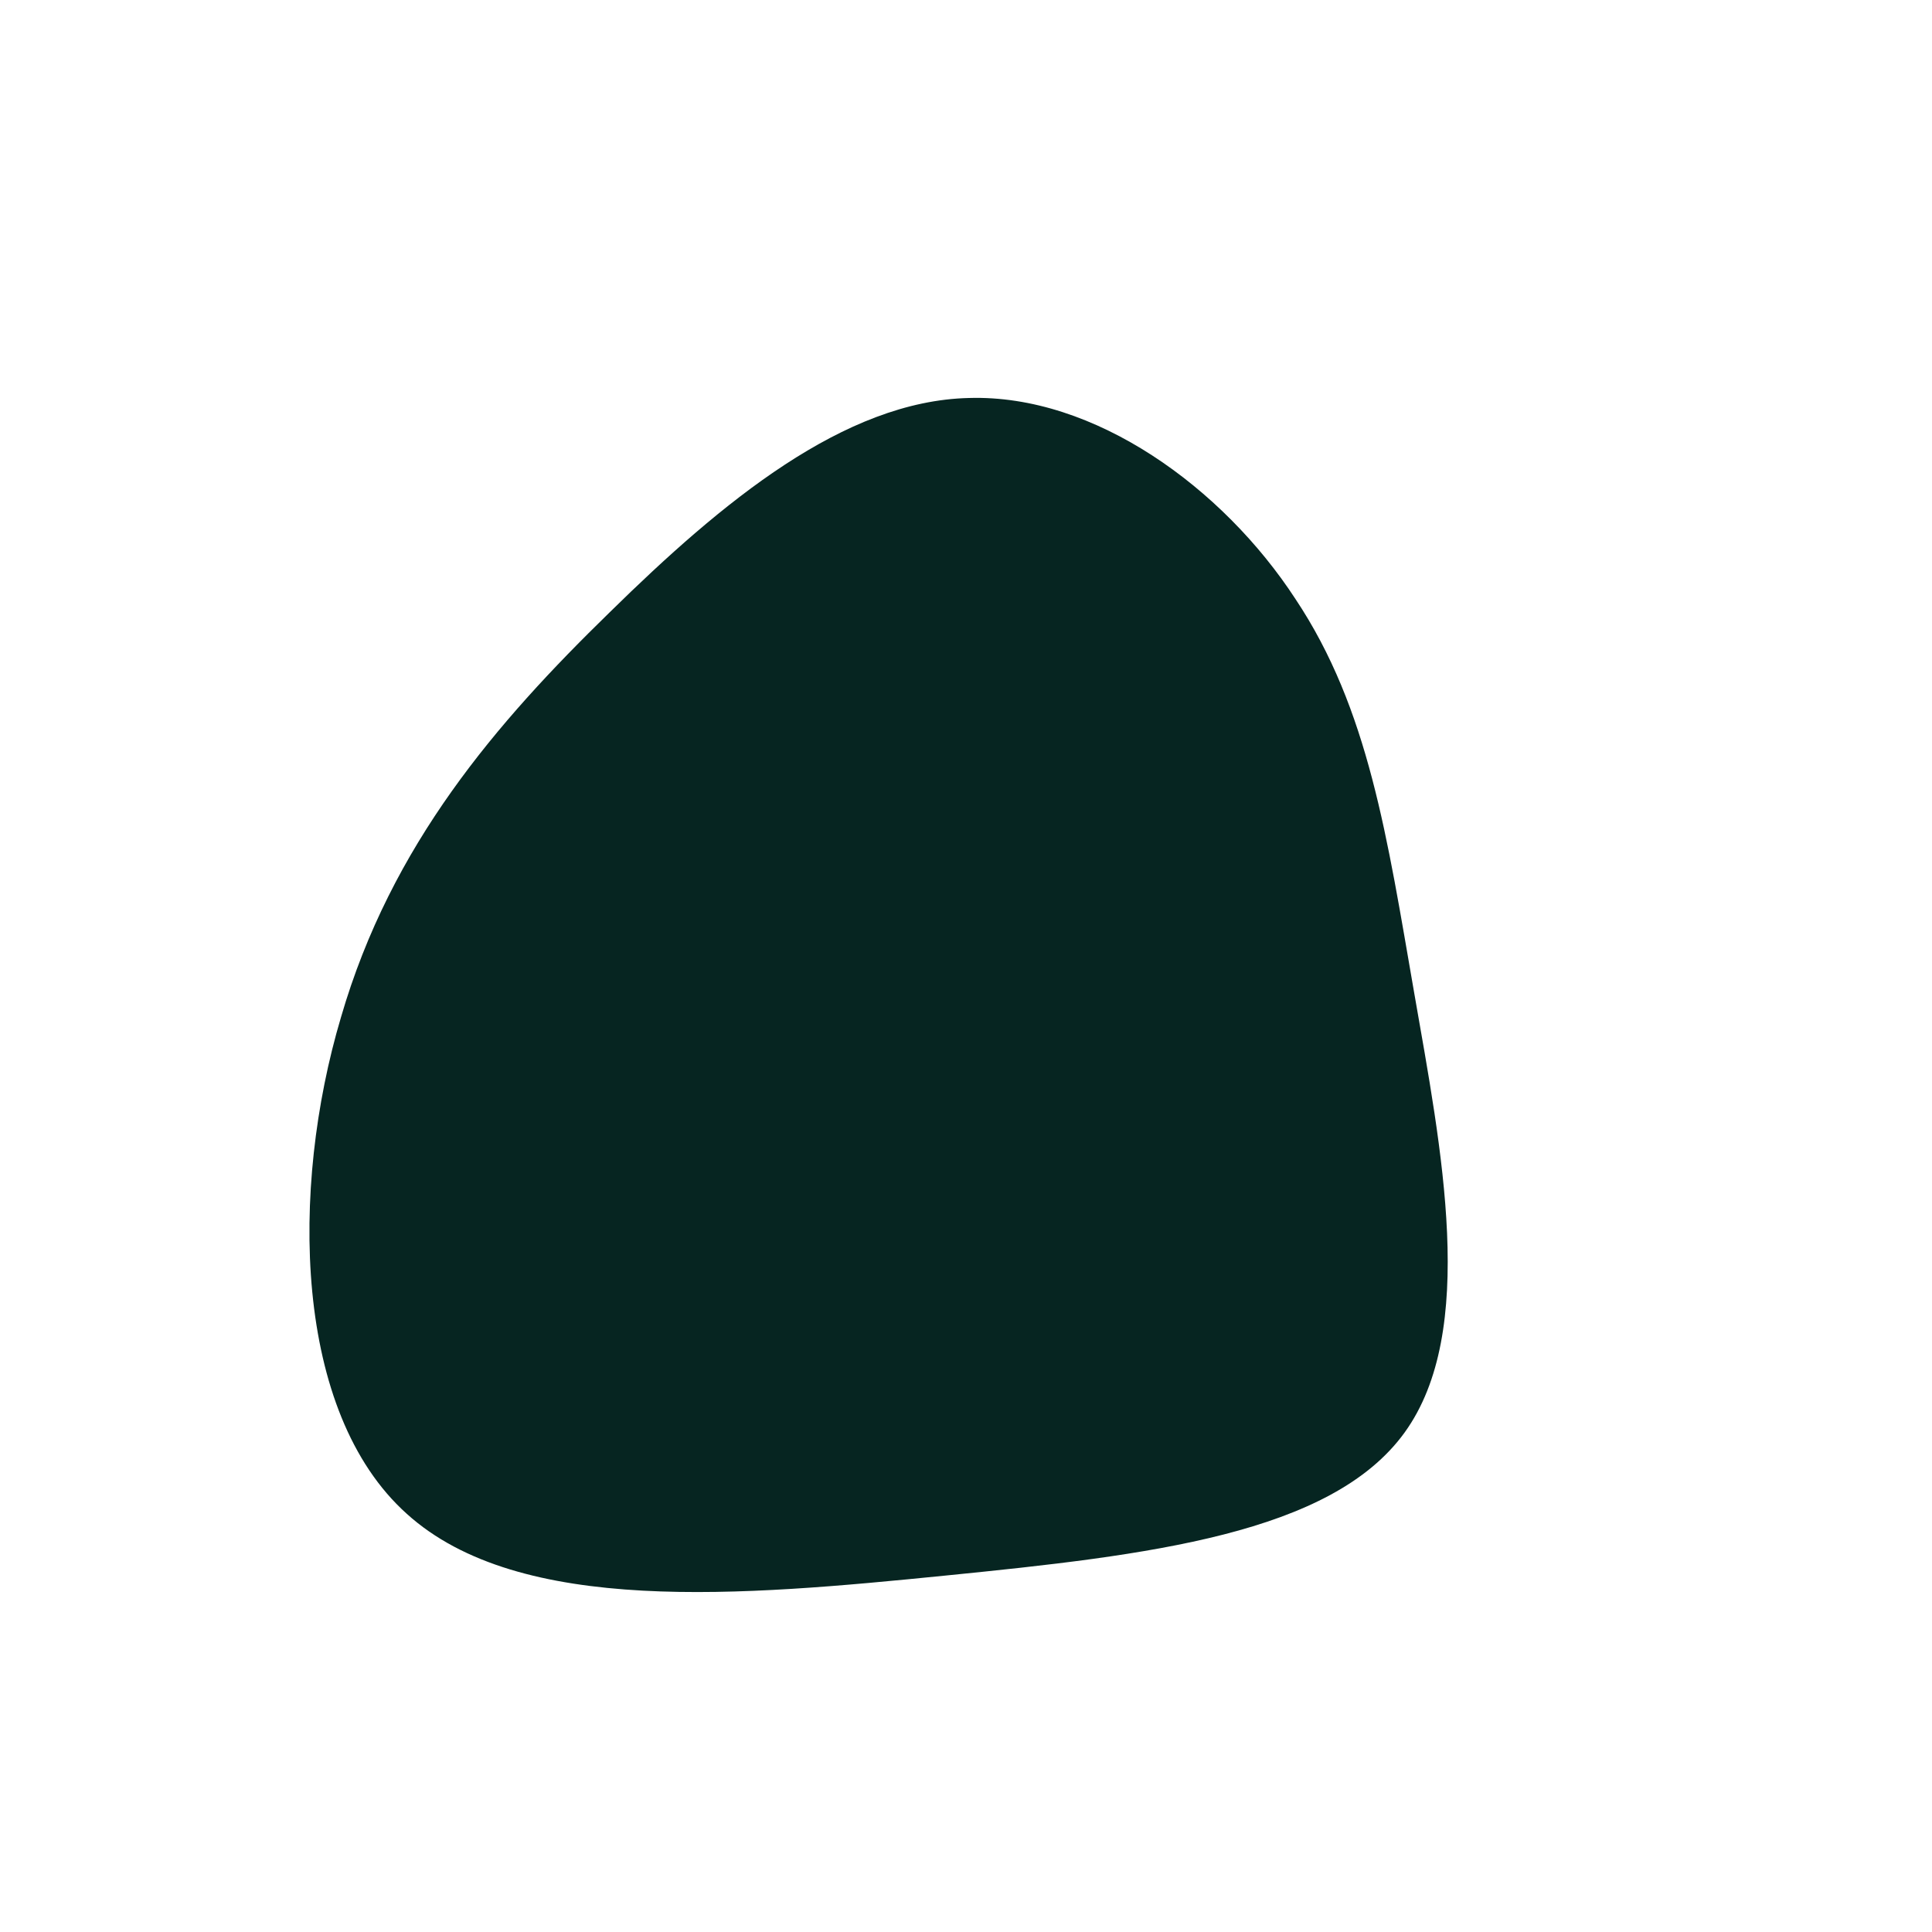 <?xml version="1.0" standalone="no"?>
<svg viewBox="0 0 200 200" xmlns="http://www.w3.org/2000/svg">
  <path fill="#062521" d="M34.1,-38C41.7,-26.6,43.6,-13.3,46.4,2.8C49.2,18.9,53,37.8,45.4,48.3C37.8,58.8,18.9,61,-2.1,63.1C-23.1,65.2,-46.2,67.3,-57.9,56.7C-69.6,46.2,-70,23.1,-64.7,5.3C-59.5,-12.6,-48.6,-25.2,-36.9,-36.6C-25.2,-48.1,-12.6,-58.5,0.3,-58.8C13.3,-59.2,26.6,-49.5,34.1,-38Z" transform="translate(100 100)" />
</svg>
